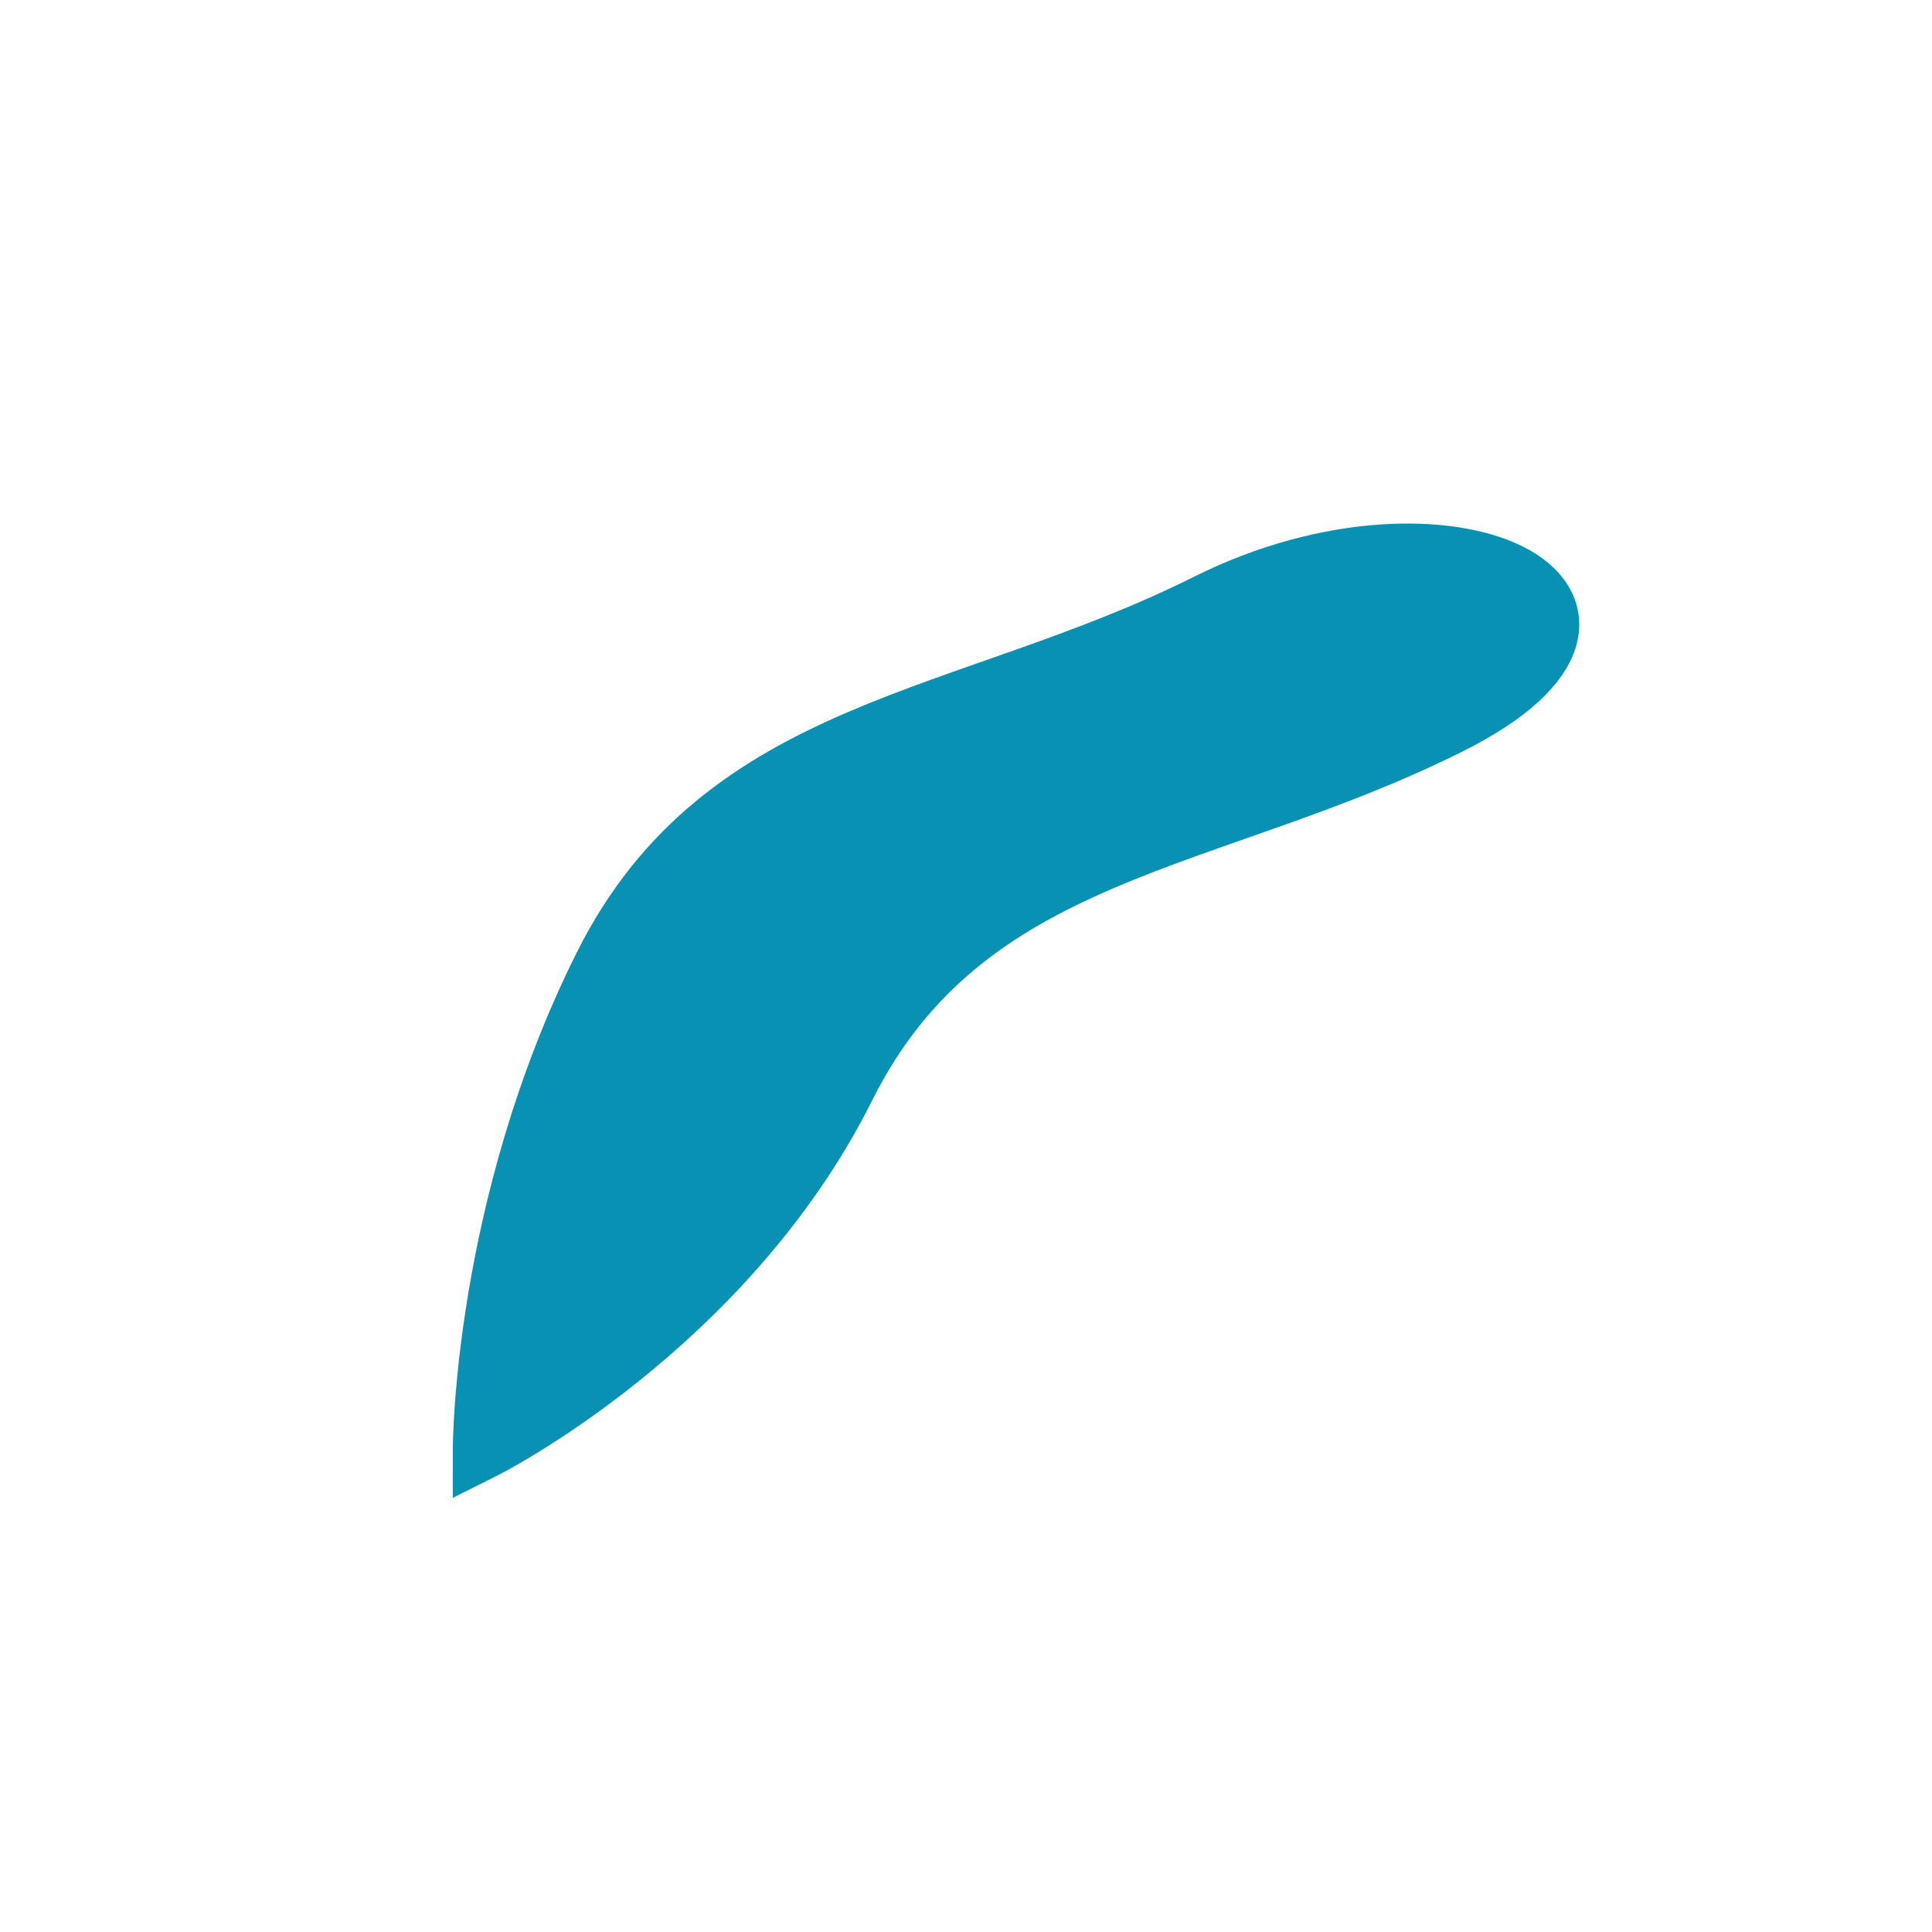 <?xml version="1.0" encoding="UTF-8"?>
<svg width="32" height="32" viewBox="0 0 32 32" fill="none" xmlns="http://www.w3.org/2000/svg">
  <!-- Simplified shark fin favicon -->
  <path 
    d="M8 24C8 24 12 22 14 18C16 14 20 14 24 12C28 10 24 8 20 10C16 12 12 12 10 16C8 20 8 24 8 24Z" 
    fill="#0891b2"
    stroke="#0891b2"
    stroke-width="1"
  />
</svg>

